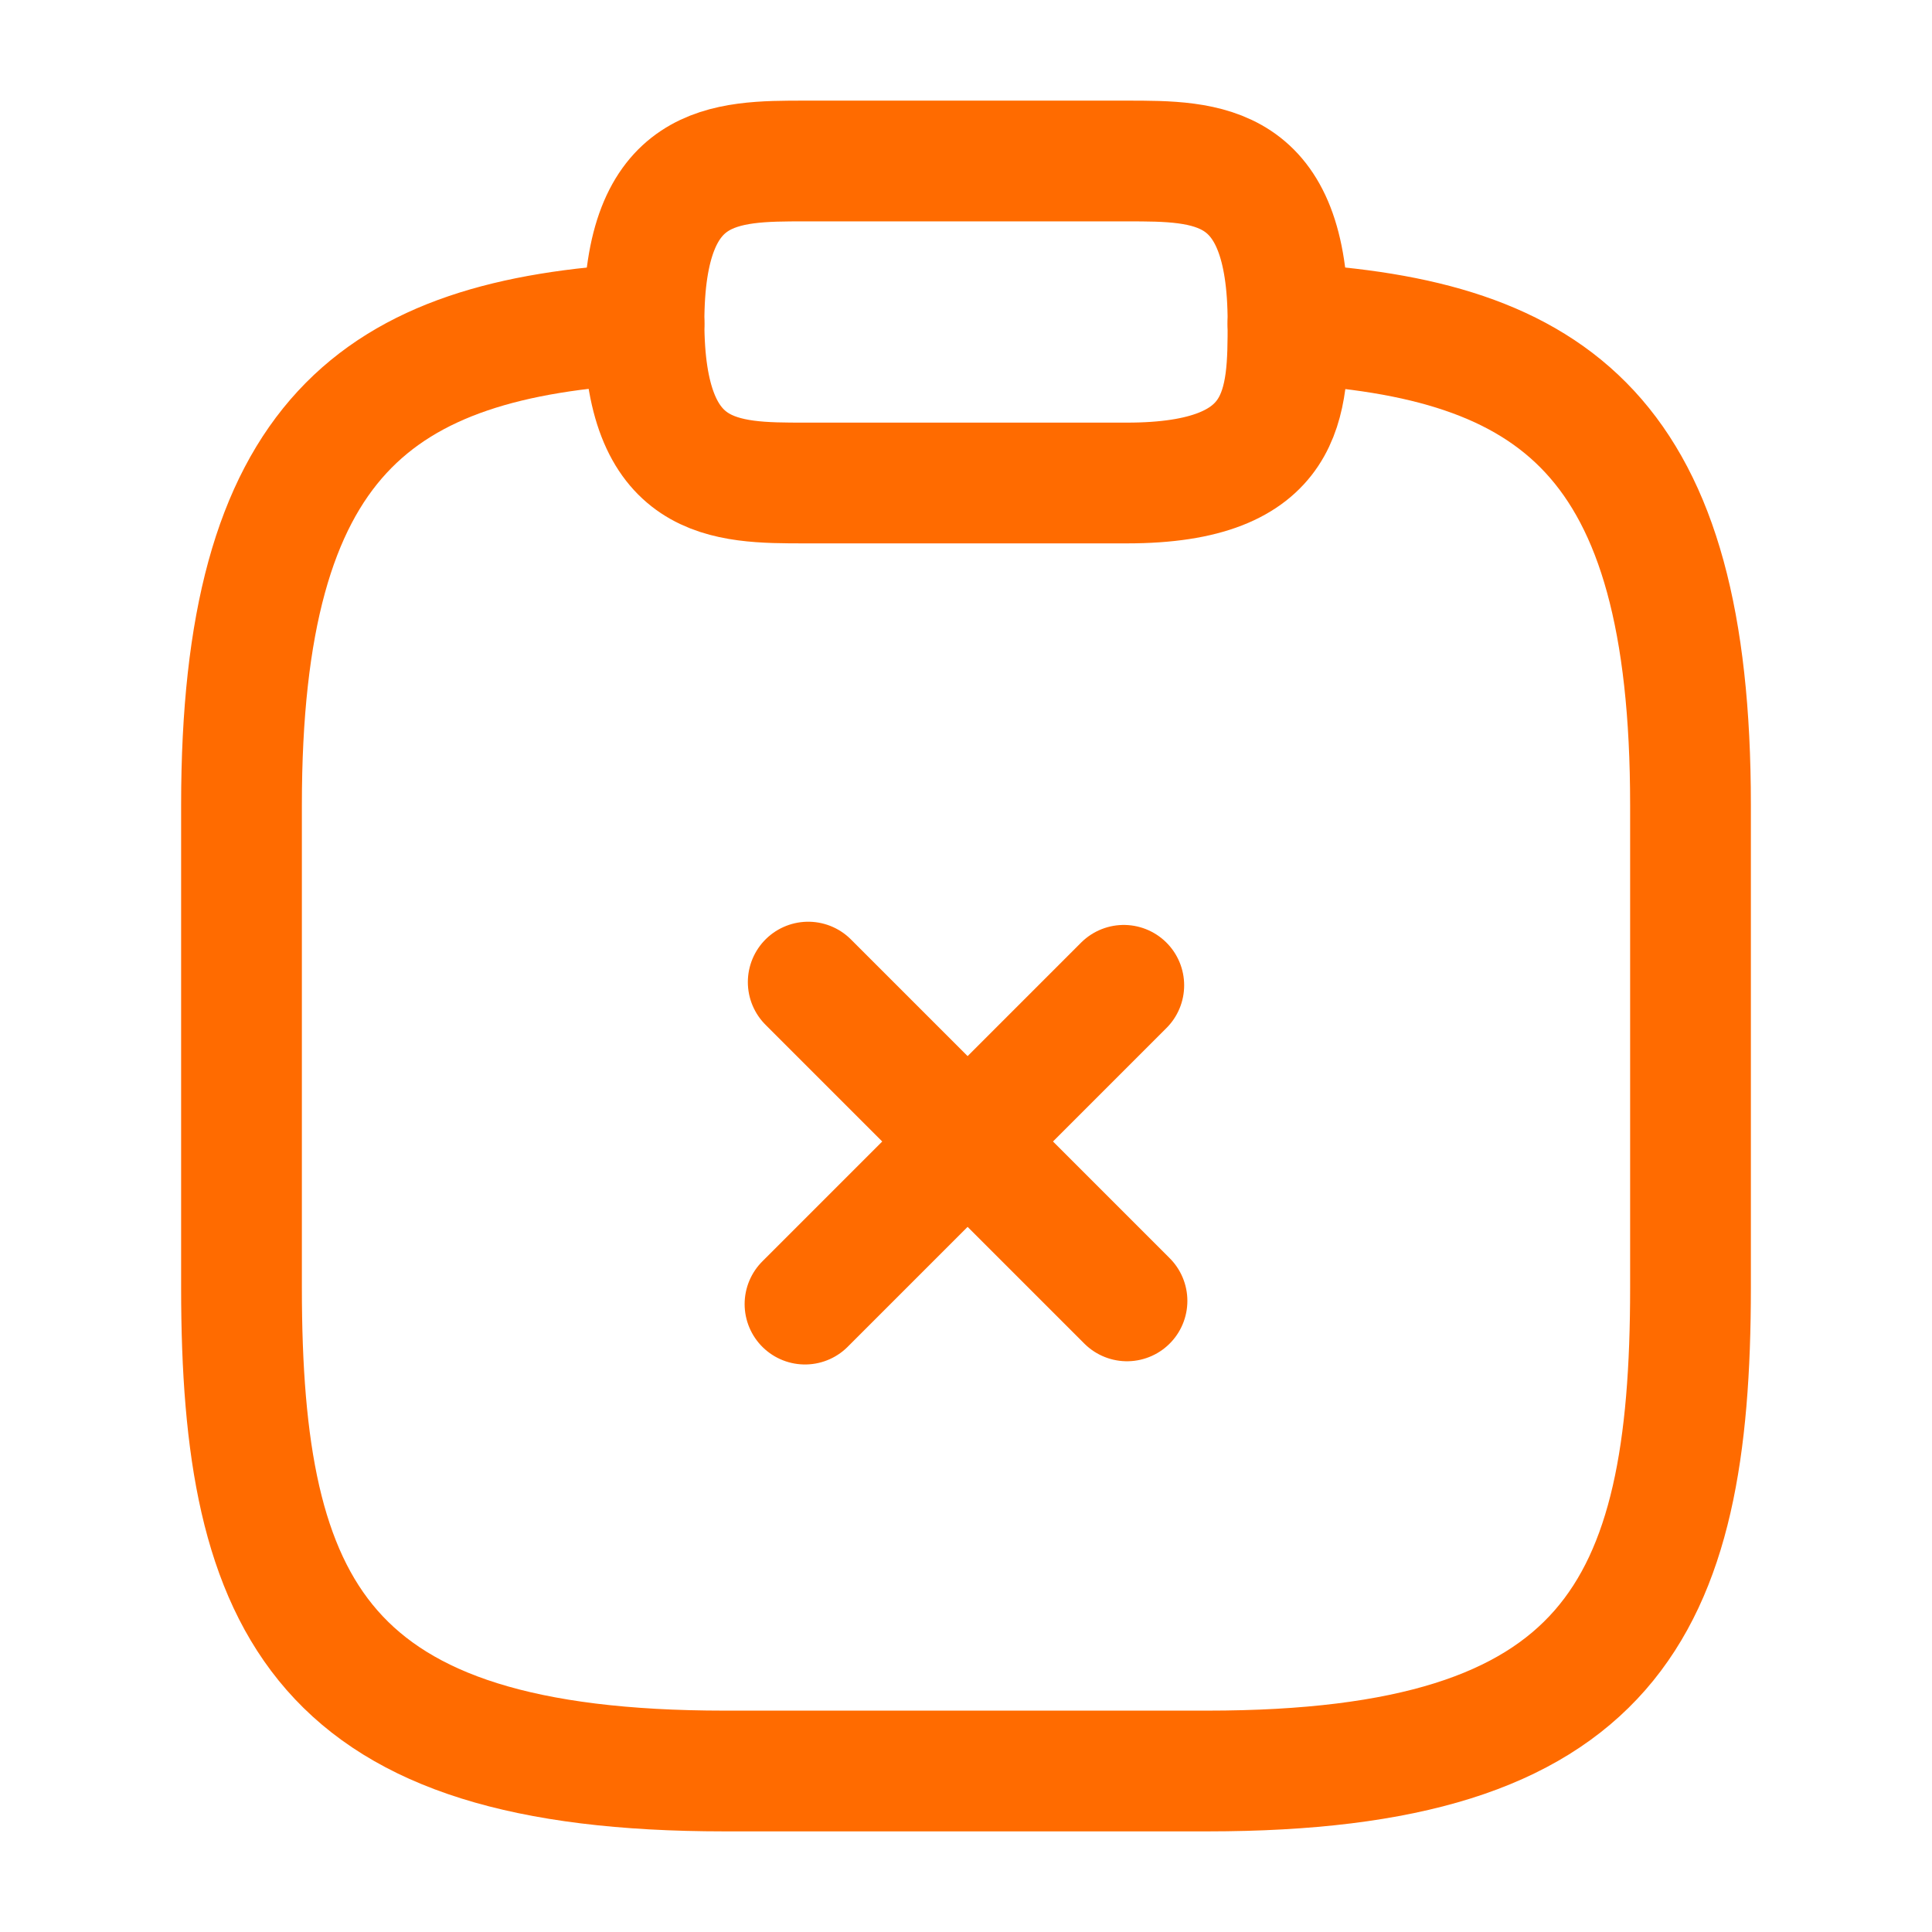 <svg width="24" height="24" fill="none" xmlns="http://www.w3.org/2000/svg"><path d="m14 16.16-3.96-3.96M13.96 12.24 10 16.2M10 6h4c2 0 2-1 2-2 0-2-1-2-2-2h-4C9 2 8 2 8 4s1 2 2 2z" stroke="#FF6B00" stroke-width="1.5" stroke-miterlimit="10" stroke-linecap="round" stroke-linejoin="round"/><path d="M16 4.02c3.33.18 5 1.41 5 5.98v6c0 4-1 6-6 6H9c-5 0-6-2-6-6v-6c0-4.56 1.67-5.8 5-5.98" stroke="#FF6B00" stroke-width="1.5" stroke-miterlimit="10" stroke-linecap="round" stroke-linejoin="round"/></svg>